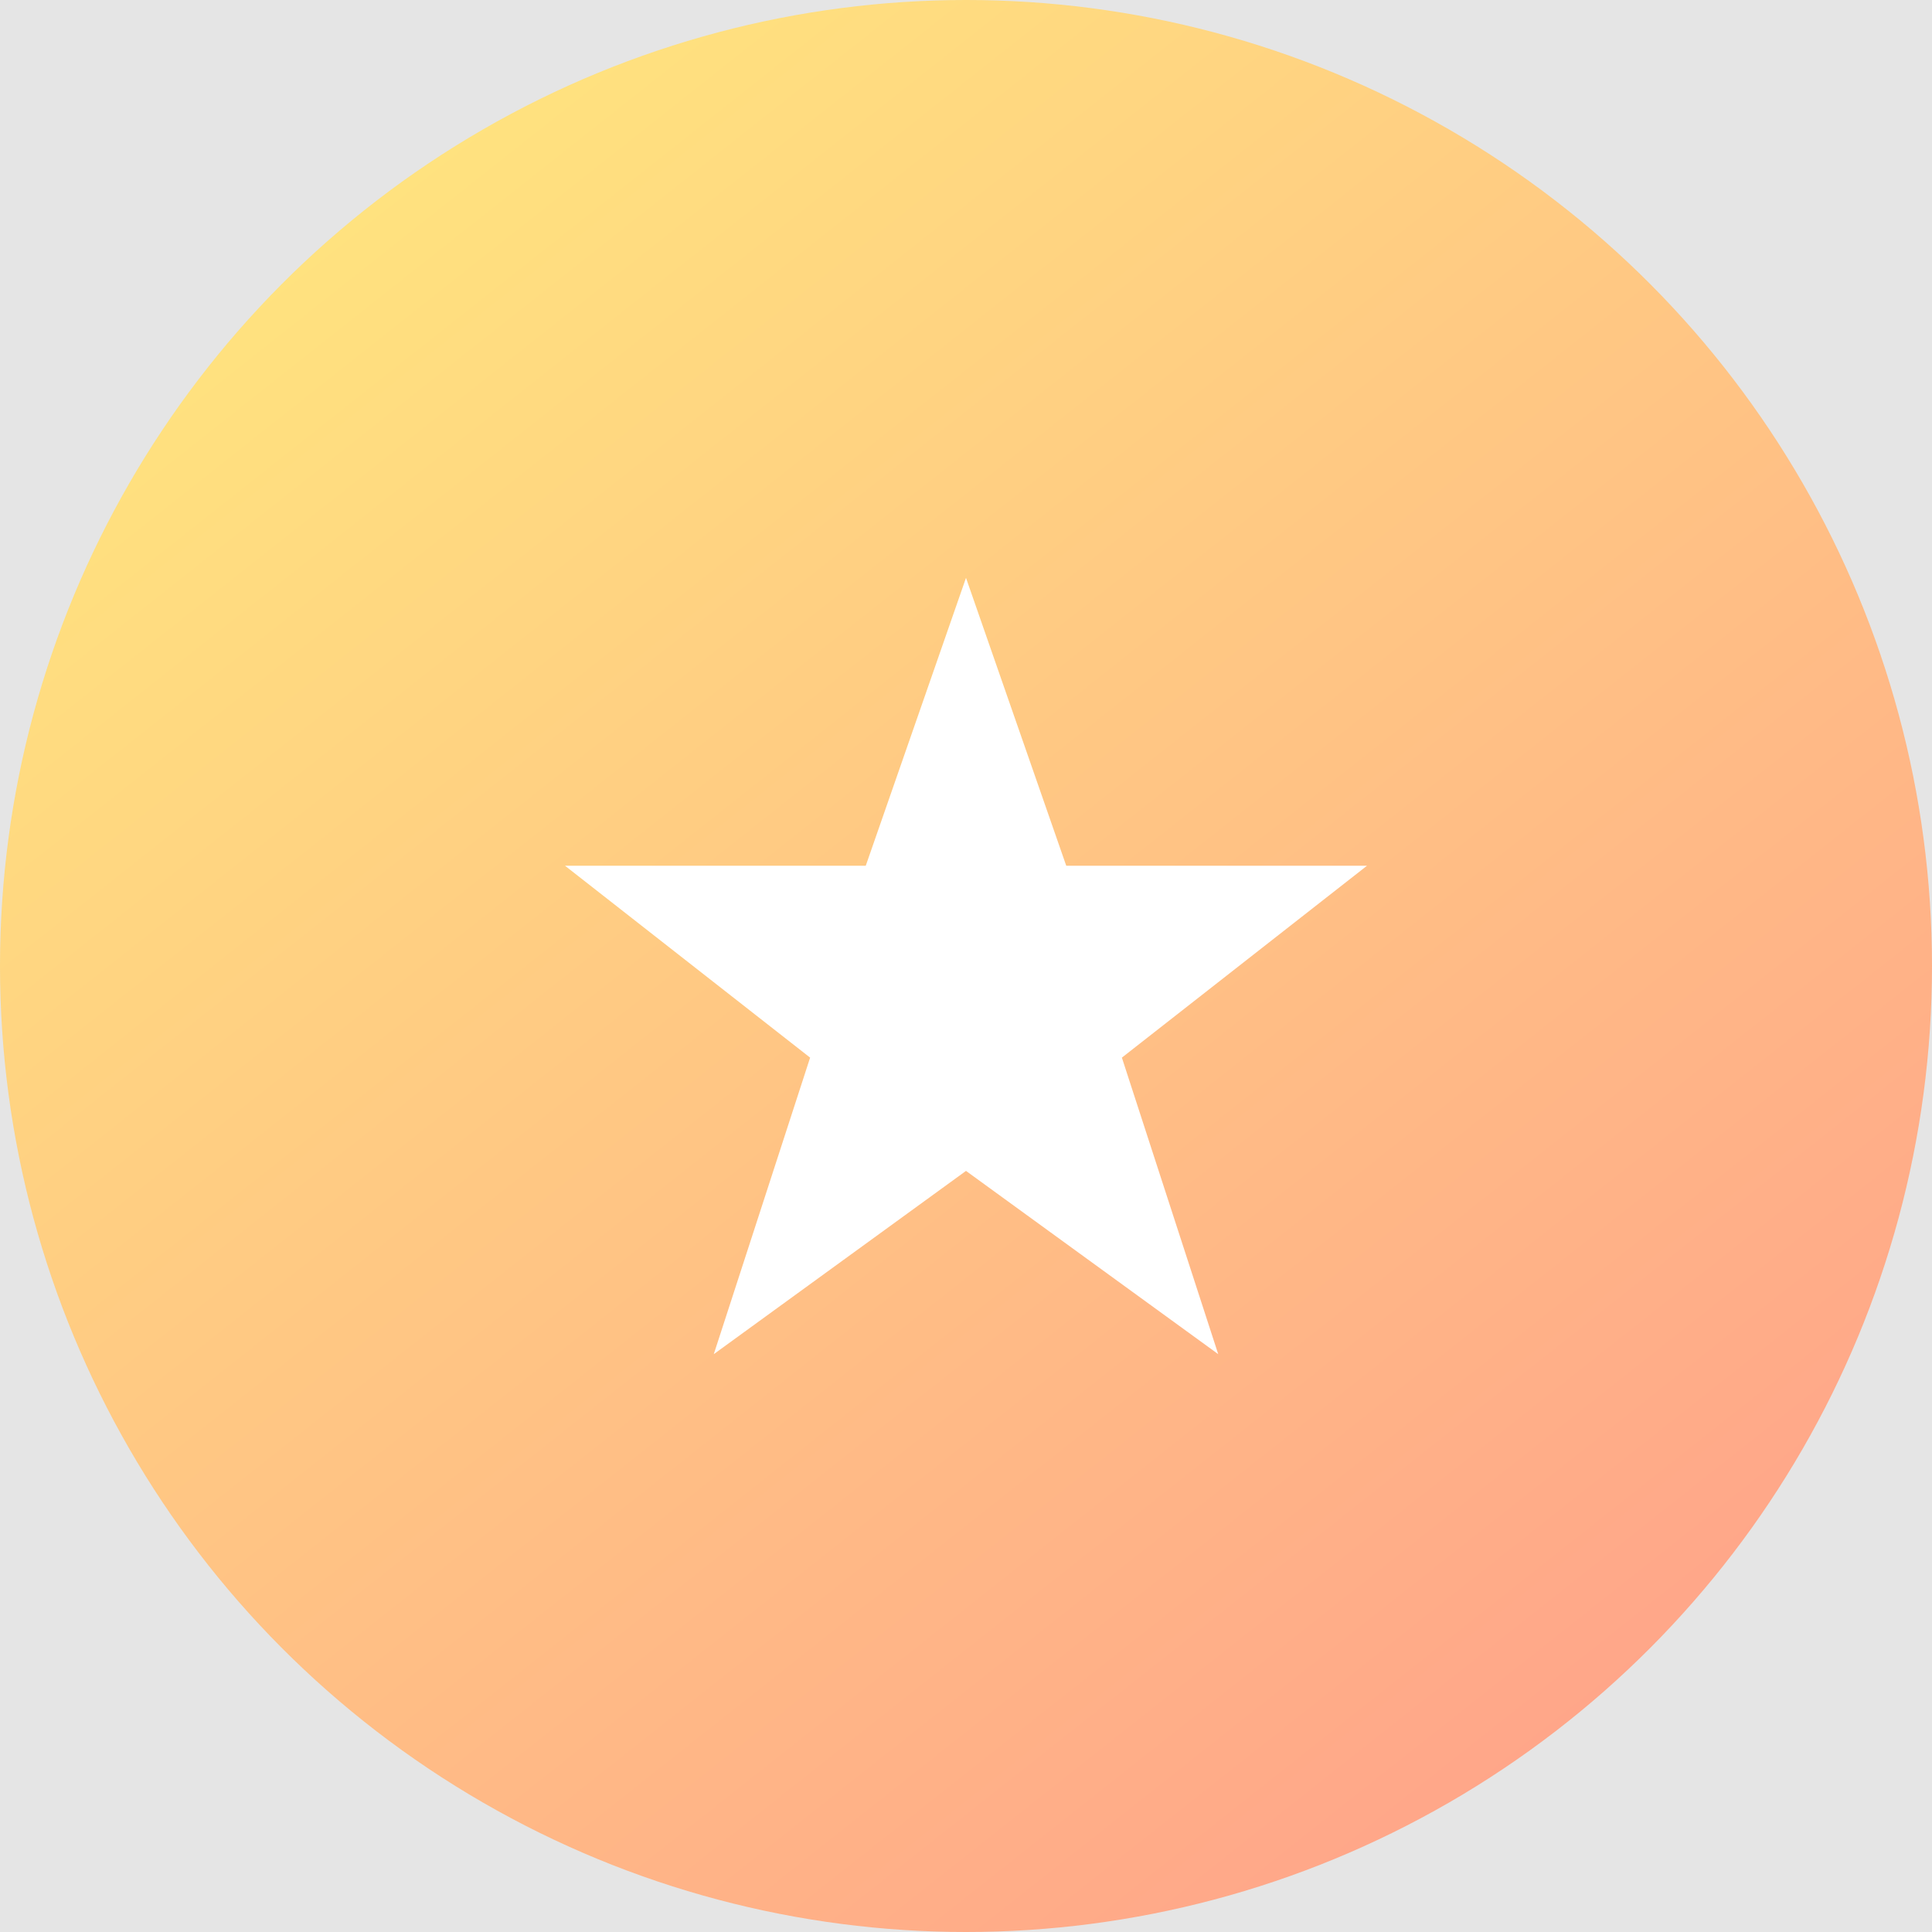 <svg width="212" height="212" viewBox="0 0 212 212" fill="none" xmlns="http://www.w3.org/2000/svg">
<rect width="212" height="212" fill="#E5E5E5"/>
<circle cx="106" cy="106" r="106" fill="url(#paint0_linear)"/>
<g clip-path="url(#clip0)">
<path d="M117 95L106 63.408L95 95H62L88.895 116.054L78.324 148.592L106 128.484L133.676 148.592L123.105 116.054L150 95H117Z" fill="white"/>
</g>
<defs>
<linearGradient id="paint0_linear" x1="11.535" y1="-22.759" x2="236.318" y2="261.259" gradientUnits="userSpaceOnUse">
<stop stop-color="#FFF17C"/>
<stop offset="1" stop-color="#FF8B8E"/>
</linearGradient>
<clipPath id="clip0">
<rect width="88" height="88" fill="white" transform="translate(62 62)"/>
</clipPath>
</defs>
</svg>
